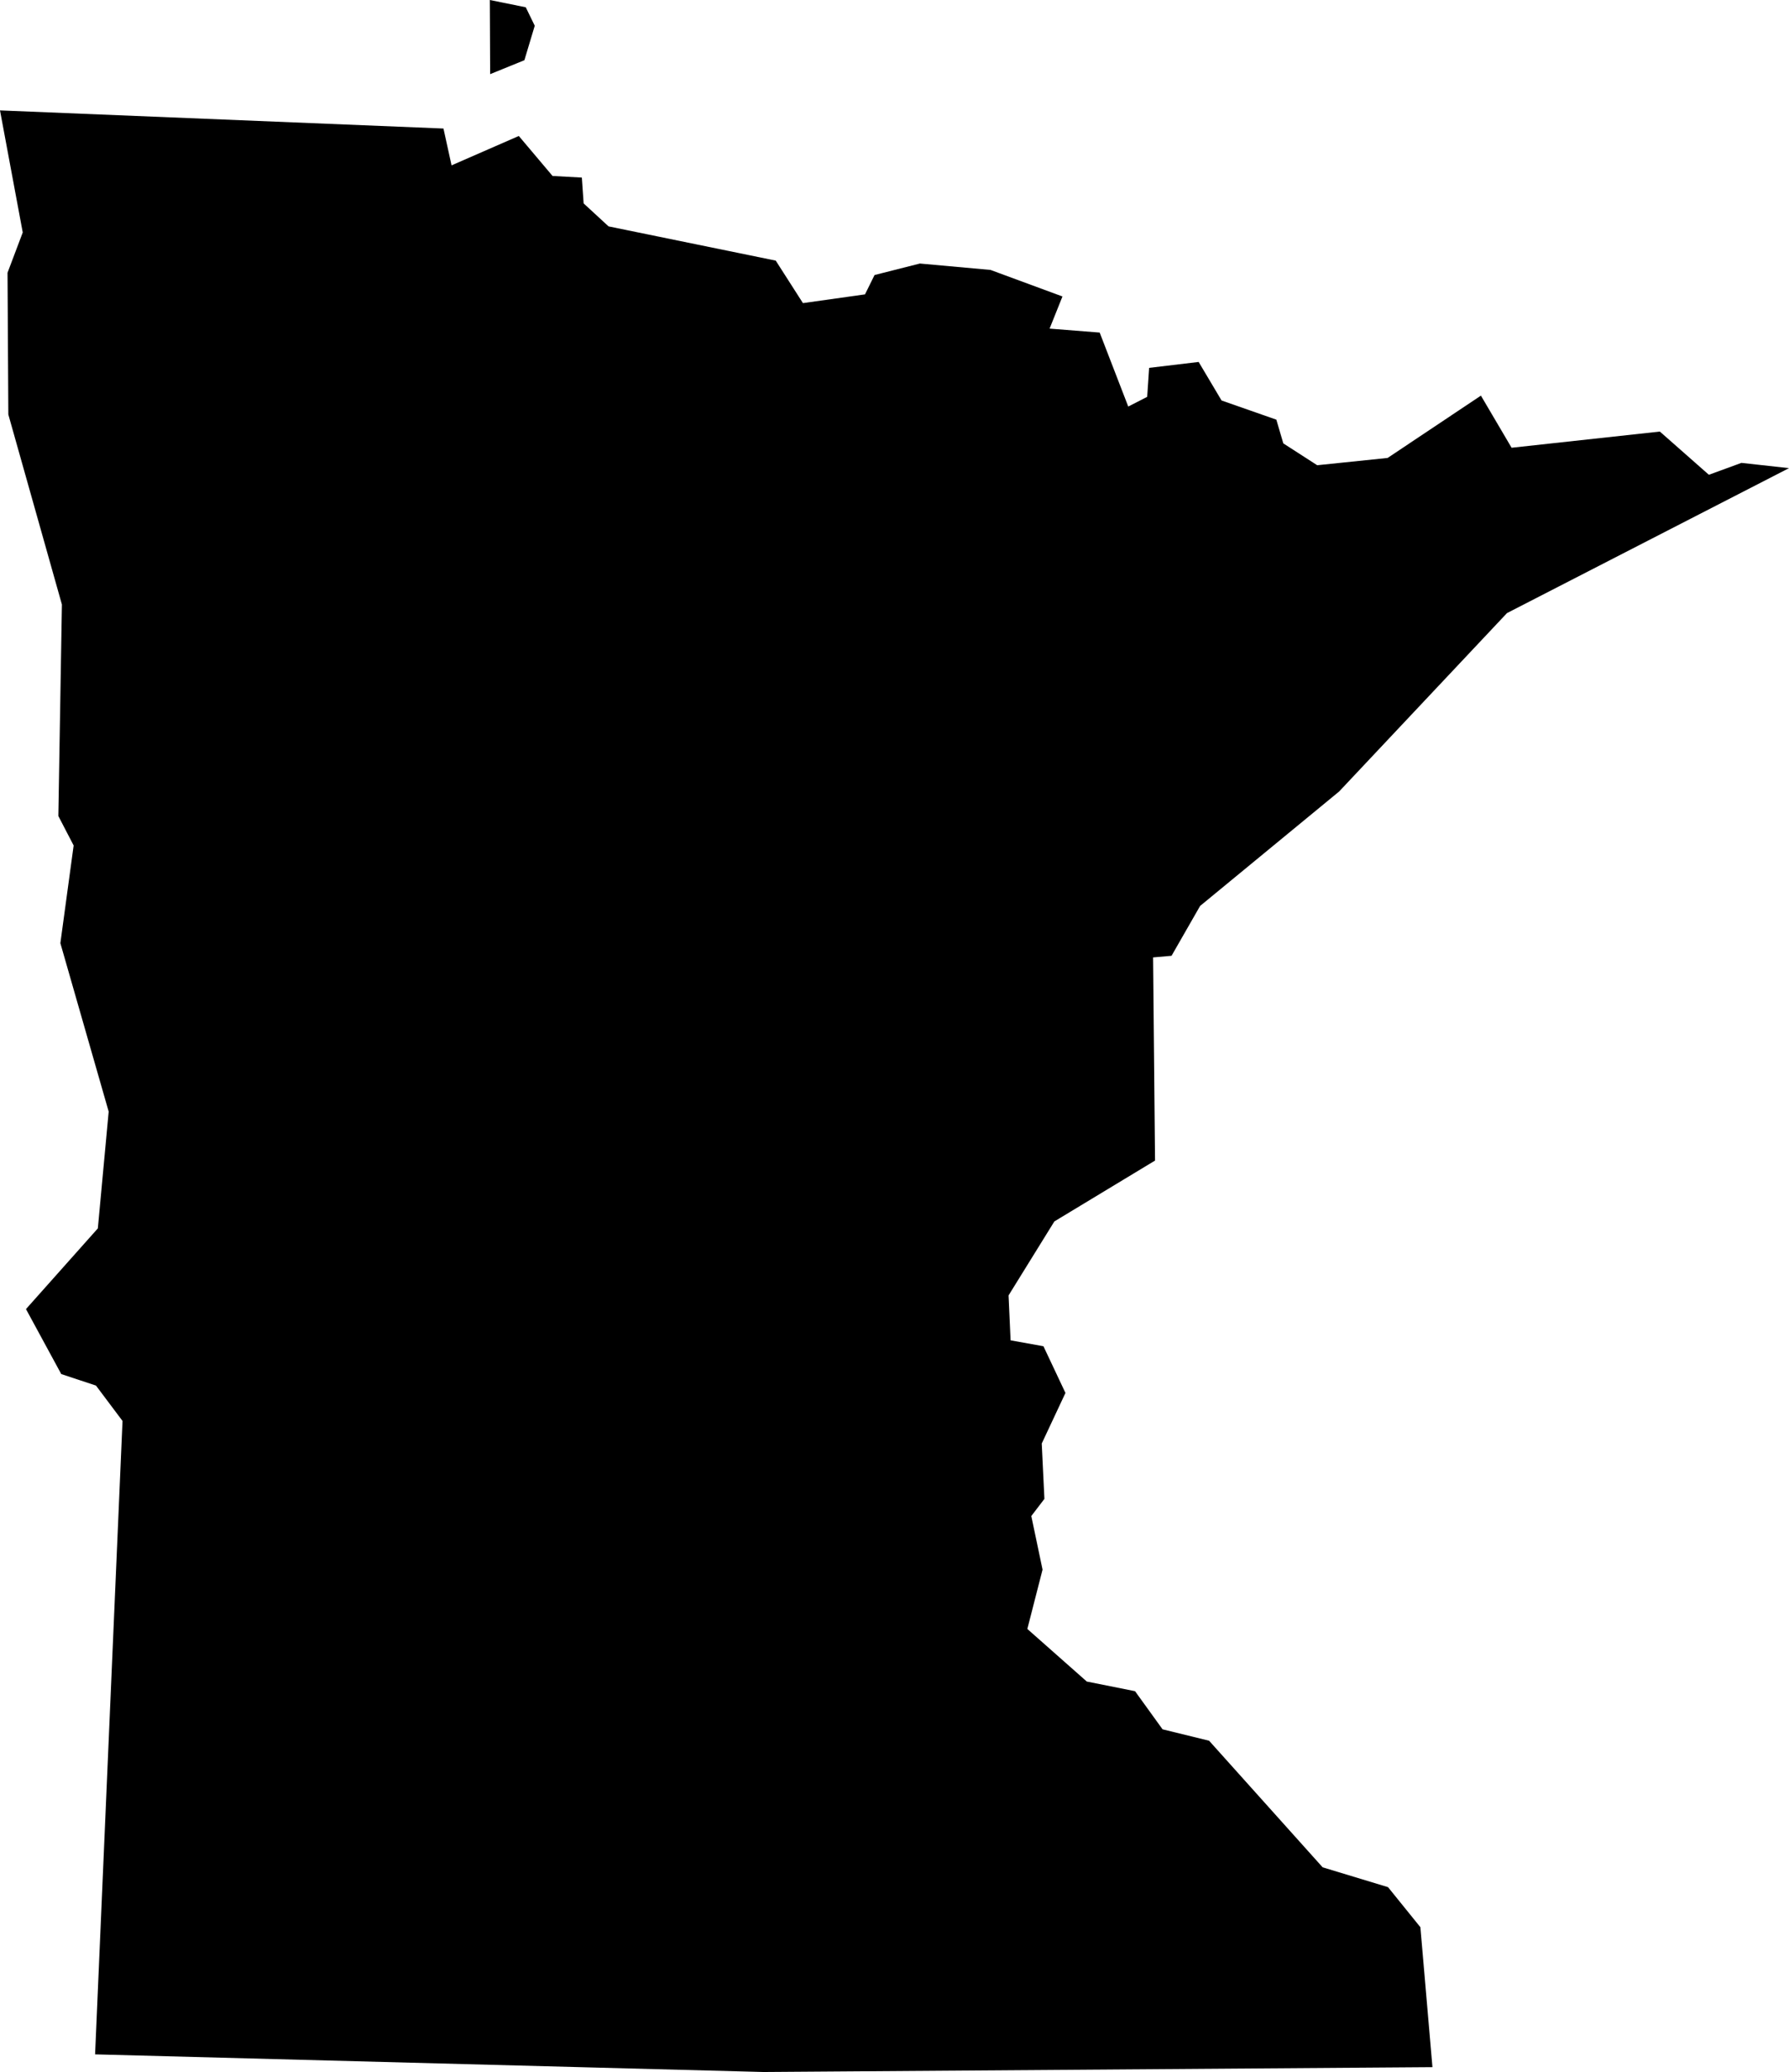 <svg id="Layer_1" data-name="Layer 1" xmlns="http://www.w3.org/2000/svg" viewBox="0 0 221.07 256"><title>MN</title><polygon points="55.8 20.43 64.11 16.8 68.28 21.74 71.9 21.94 72.12 25.13 75.2 27.97 95.86 32.2 99.22 37.45 106.89 36.37 108.07 33.98 113.67 32.56 122.4 33.35 131.29 36.63 129.7 40.6 135.89 41.09 139.42 50.23 141.76 49.03 142 45.45 148.12 44.72 150.95 49.48 157.72 51.85 158.58 54.78 162.77 57.48 171.47 56.58 183 48.88 186.79 55.32 205.11 53.32 211.17 58.66 215.19 57.19 221.07 57.84 186.22 75.75 165.48 97.79 148.3 111.93 144.77 118.09 142.49 118.29 142.73 143.39 130.29 150.91 124.63 160.05 124.88 165.6 128.94 166.33 131.66 172.1 128.73 178.35 129.06 185.19 127.44 187.31 128.83 193.93 126.95 201.26 134.3 207.76 140.26 208.95 143.66 213.66 149.41 215.07 163.44 230.71 171.52 233.16 175.52 238.11 177.01 255.4 94.36 256 11.75 253.82 15.14 175.56 11.86 171.19 7.57 169.77 3.21 161.74 12.09 151.77 13.43 137.34 7.46 116.53 9.1 104.46 7.21 100.82 7.65 74.69 1.03 51.21 0.93 33.7 2.81 28.72 0 13.64 54.8 15.88 55.8 20.43"/><polygon points="60.53 0 64.97 0.9 66.08 3.18 64.8 7.44 60.57 9.16 60.53 0"/></svg>